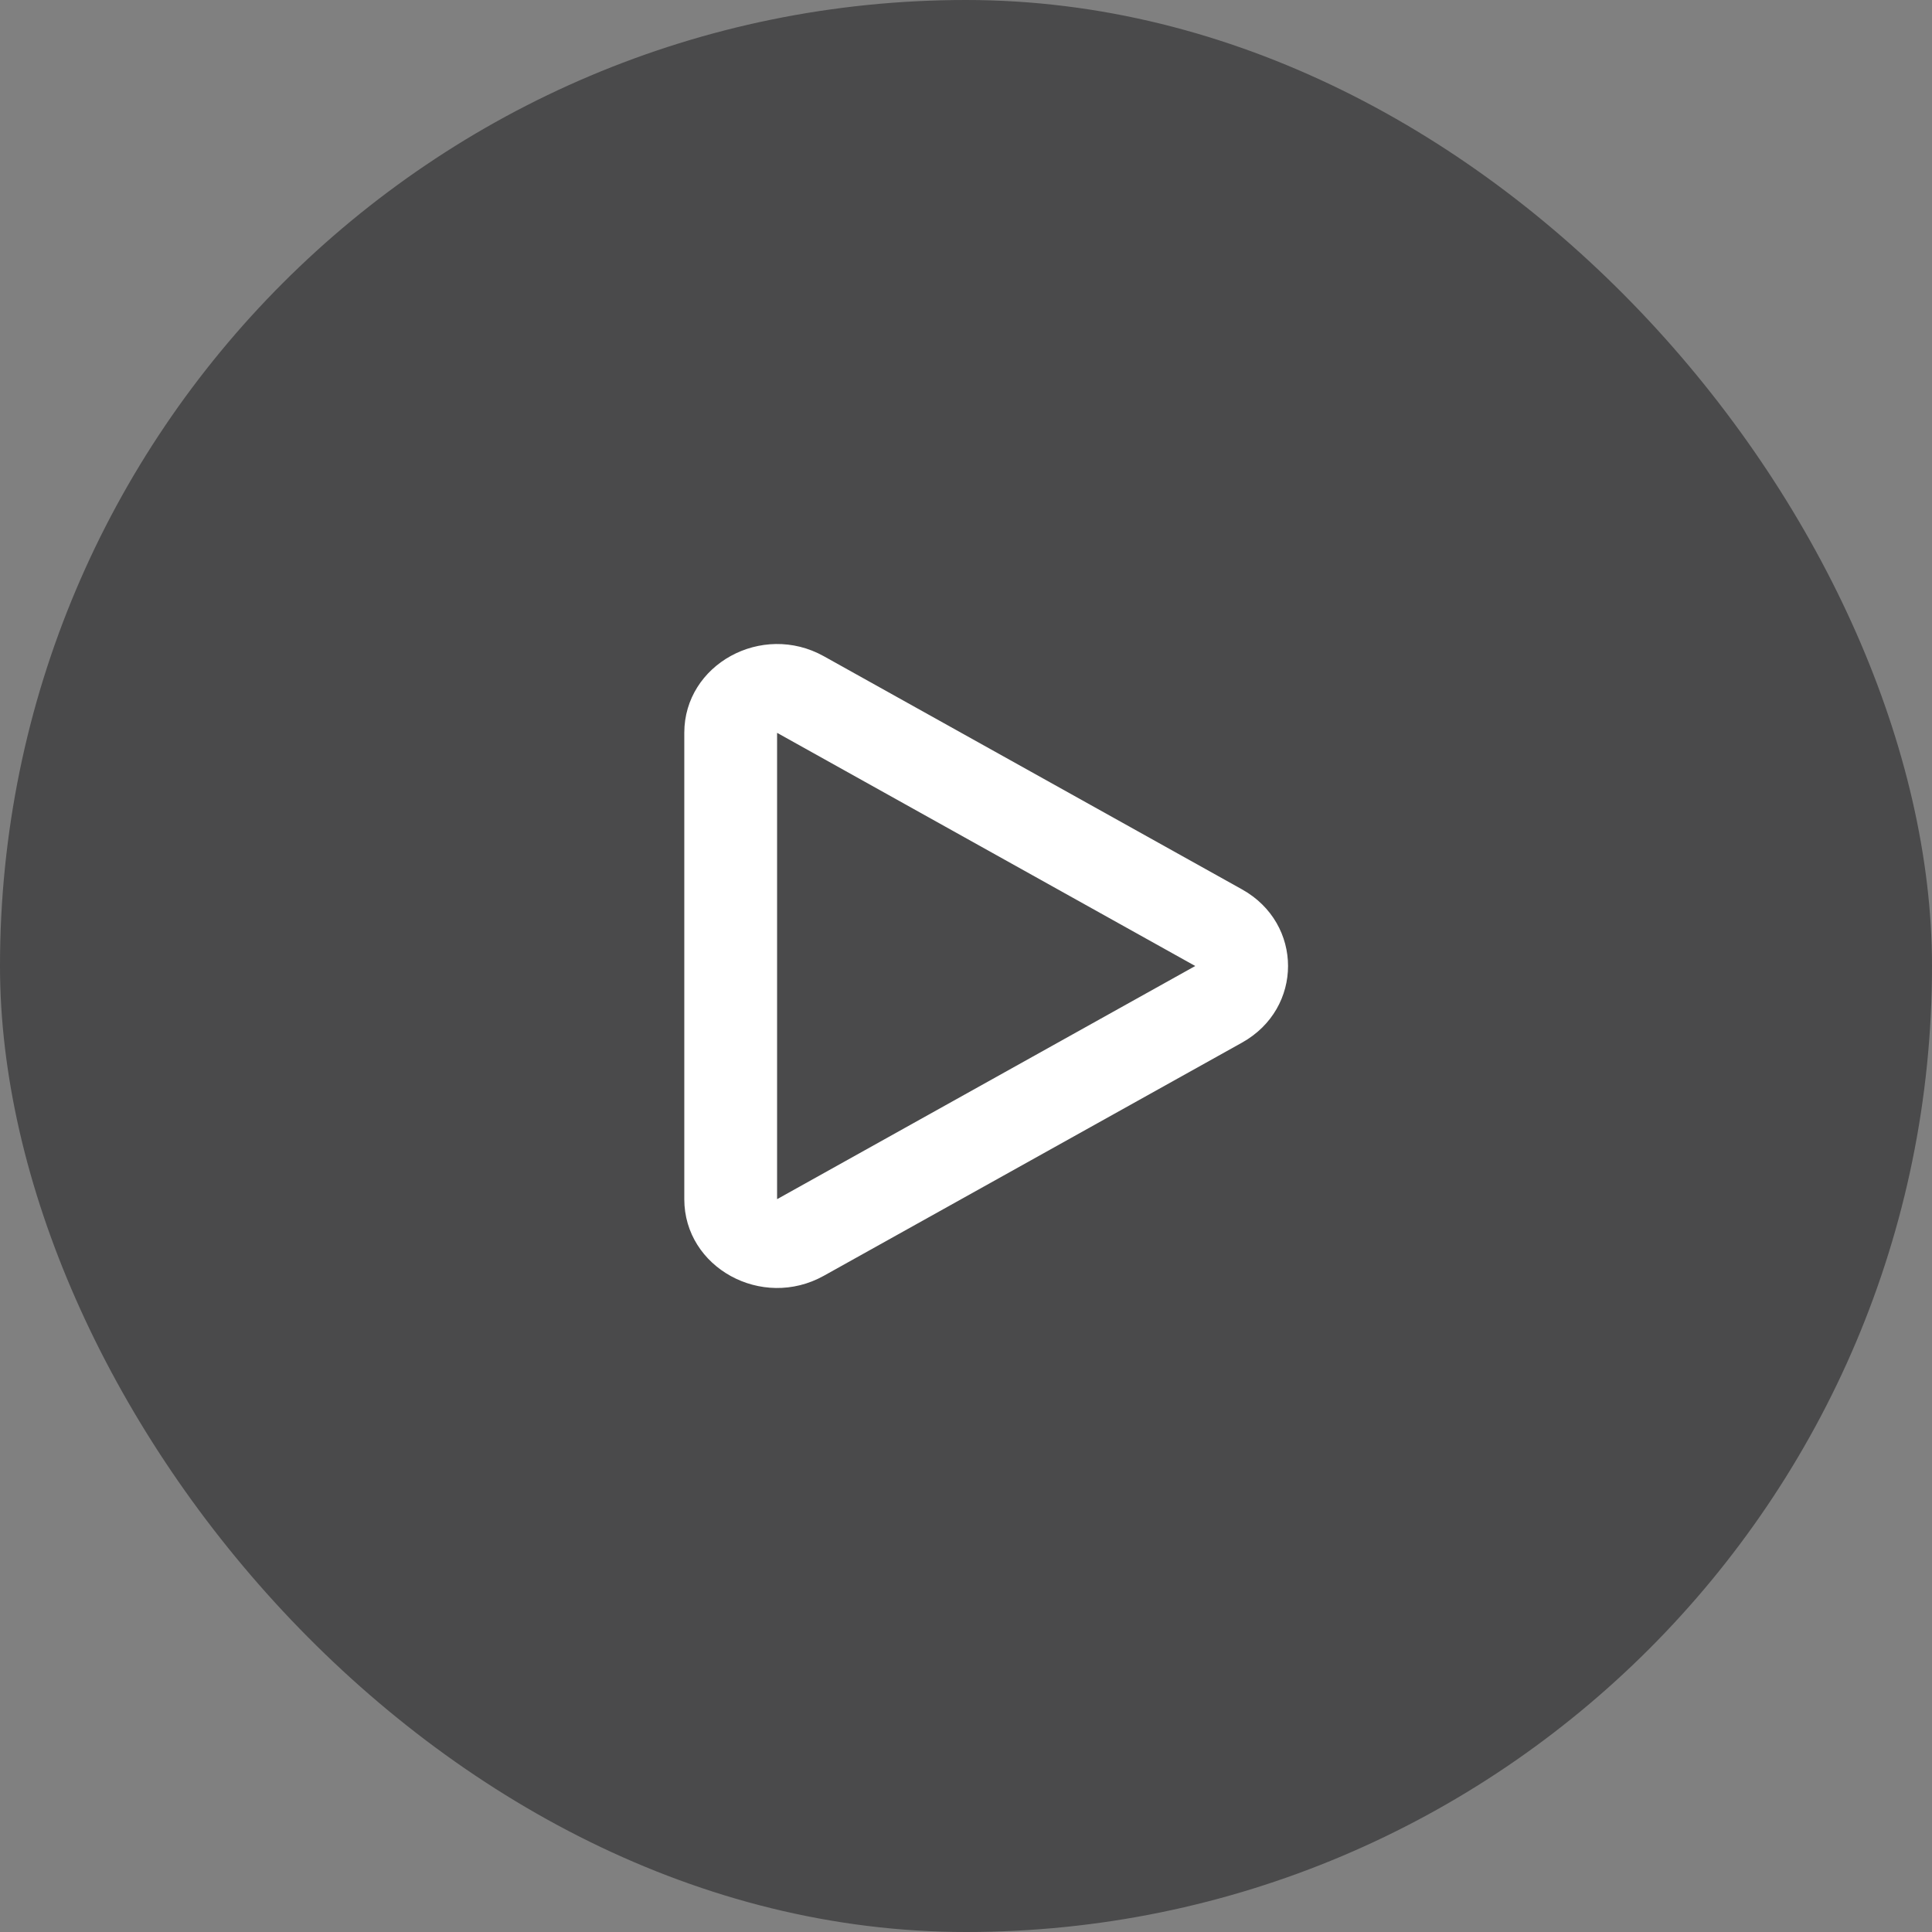 <svg width="32" height="32" viewBox="0 0 32 32" fill="none" xmlns="http://www.w3.org/2000/svg">
<rect x="0" y="0" width="32" height="32" fill="#808080" stroke="none"/>
<rect width="32" height="32" rx="16" fill="#141516" fill-opacity="0.5"/>
<path d="M11.334 12.138C11.334 11.004 12.62 10.298 13.645 10.869L20.572 14.731C21.588 15.298 21.588 16.702 20.572 17.269L13.645 21.131C12.62 21.702 11.334 20.996 11.334 19.862V12.138ZM19.797 16L12.871 12.138V19.862L19.797 16Z" fill="white"/>
</svg>
